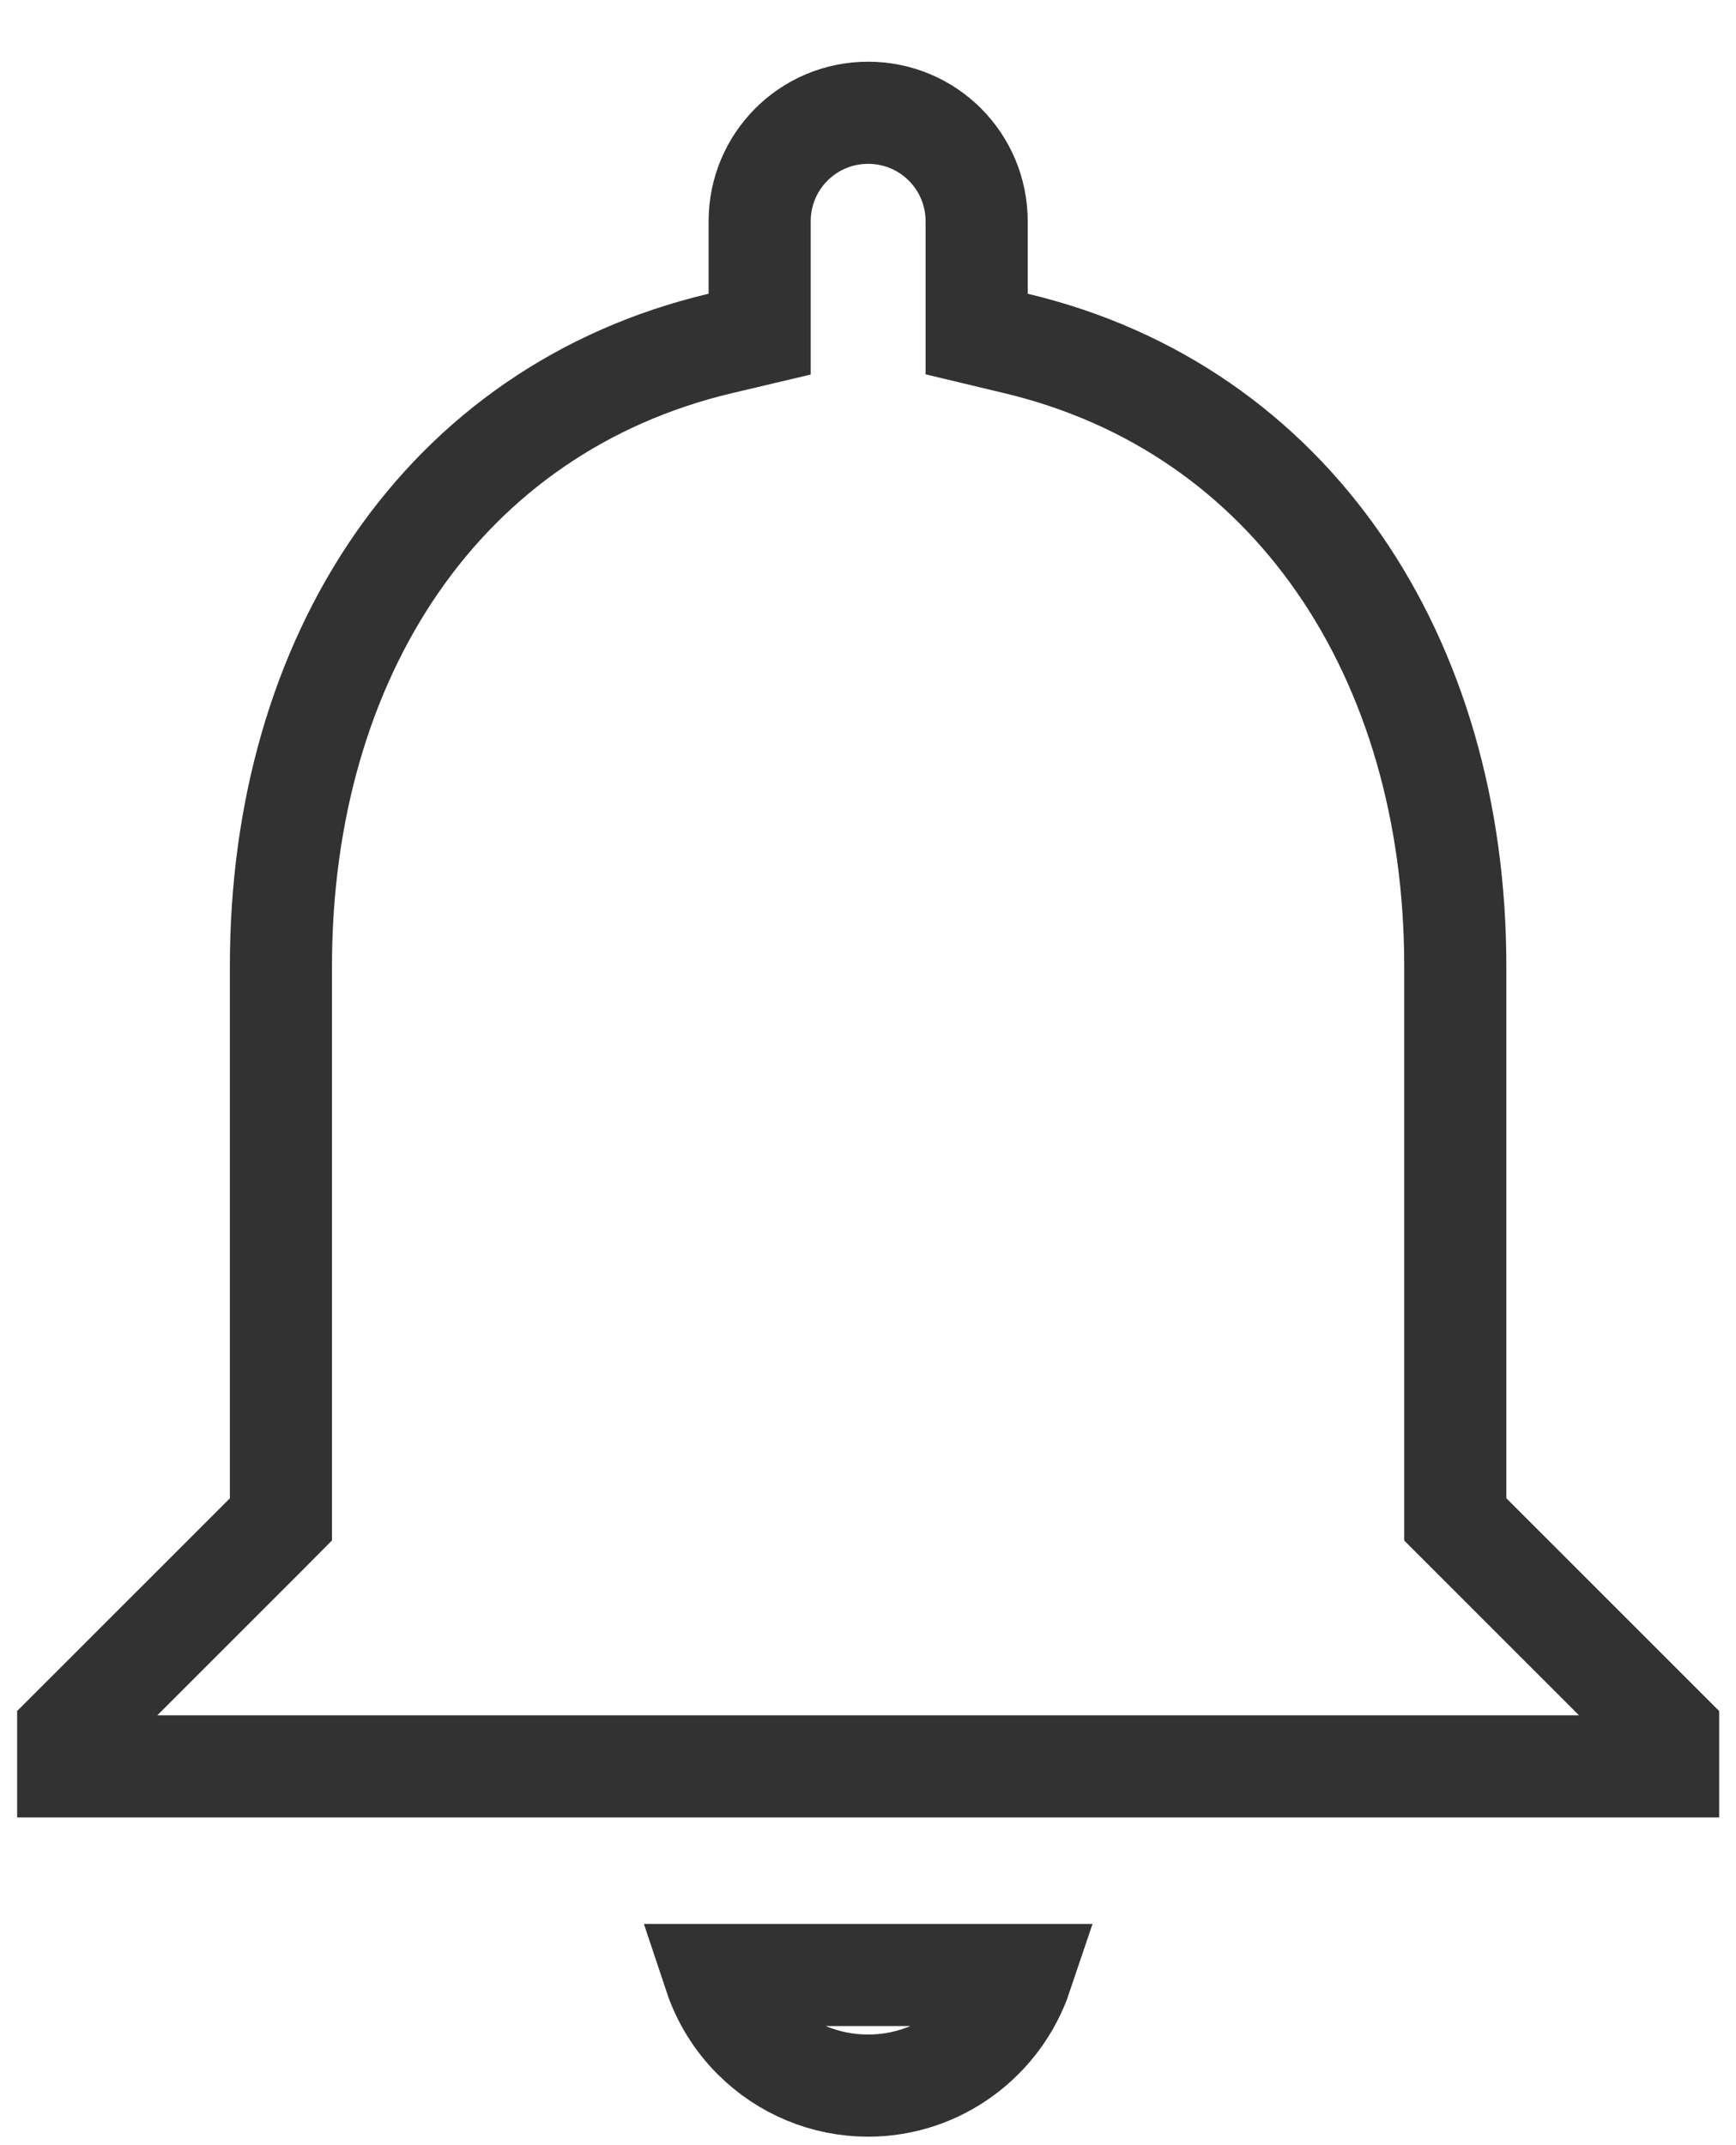 <svg width="17" height="21" viewBox="0 0 17 21" fill="none" xmlns="http://www.w3.org/2000/svg">
<path d="M14.251 14.667V14.874L14.398 15.021L16.335 16.957V17.292H0.668V16.957L2.605 15.021L2.751 14.874V14.667V9.459C2.751 6.425 4.341 4.005 7.054 3.362L7.439 3.271V2.875V2.167C7.439 1.579 7.913 1.104 8.501 1.104C9.09 1.104 9.564 1.579 9.564 2.167V2.875V3.27L9.948 3.362C12.651 4.004 14.251 6.436 14.251 9.459V14.667ZM10.003 19.334C9.792 19.961 9.197 20.417 8.501 20.417C8.081 20.417 7.679 20.25 7.382 19.953C7.206 19.778 7.076 19.565 6.999 19.334H10.003Z" stroke="#323232"/>
</svg>
